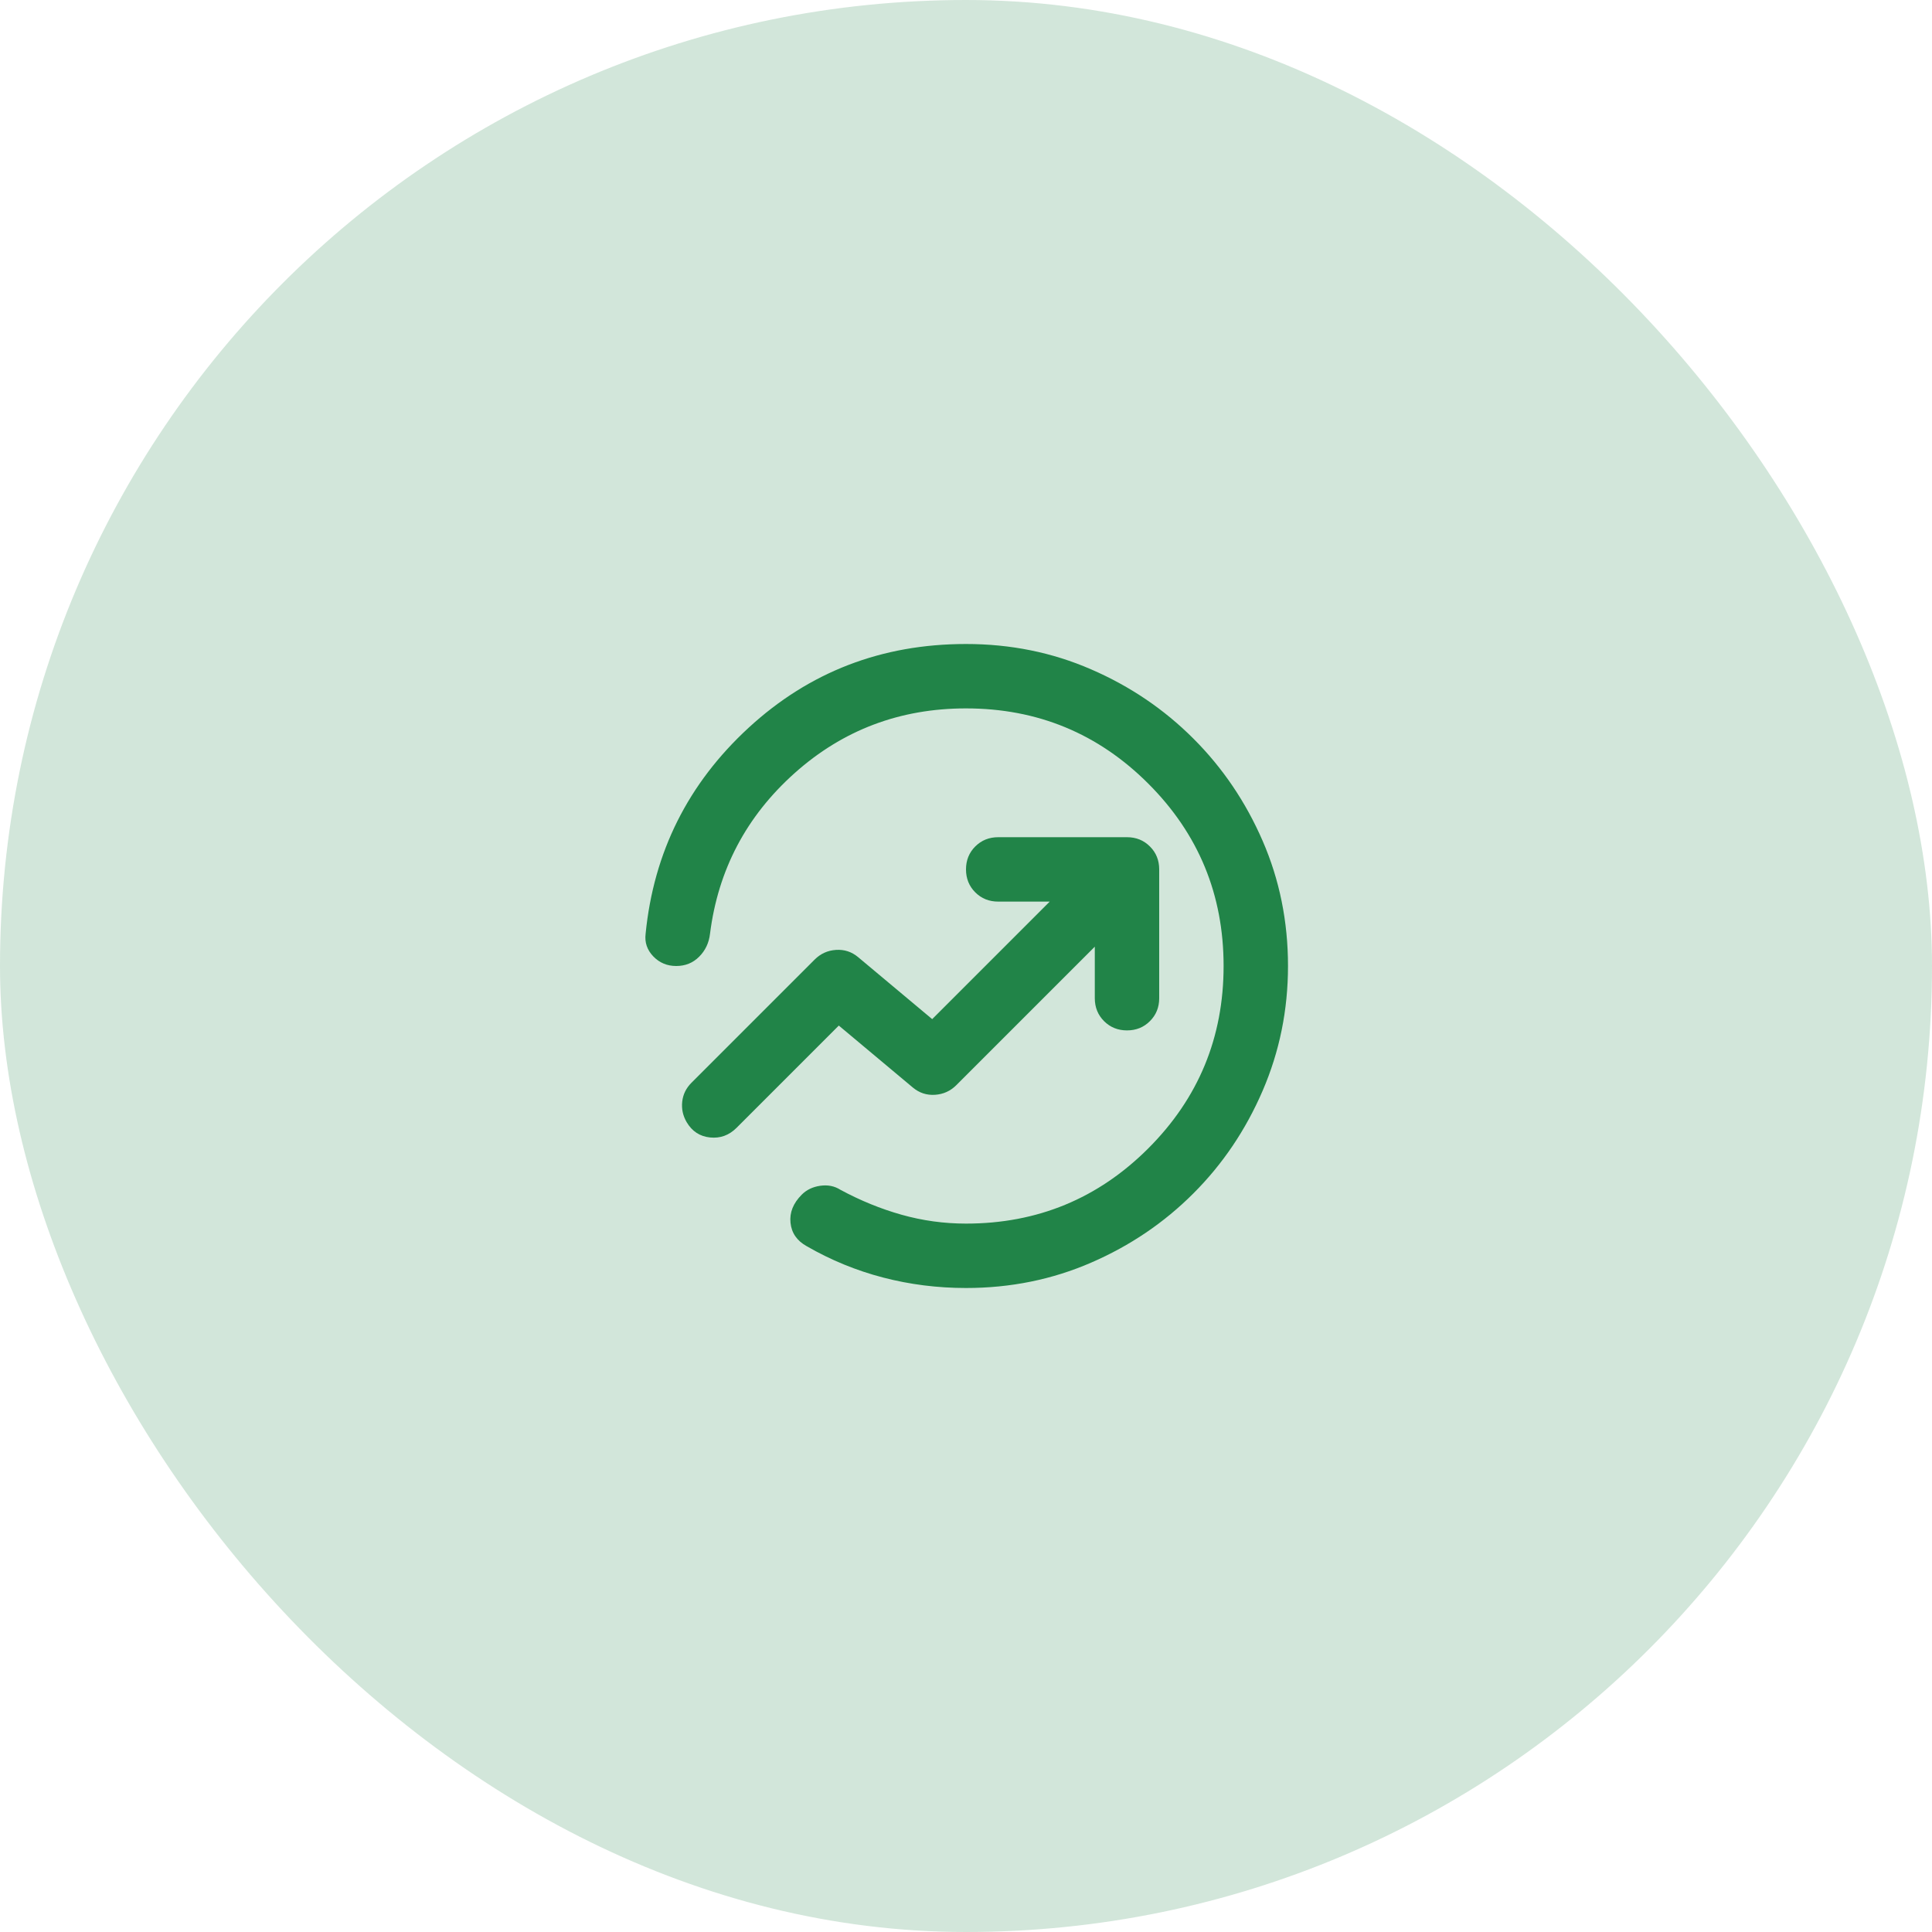 <svg width="60" height="60" viewBox="0 0 60 60" fill="none" xmlns="http://www.w3.org/2000/svg">
<rect width="60" height="60" rx="30" fill="#218448" fill-opacity="0.2"/>
<path d="M20.05 29C20.3 26.467 21.367 24.333 23.25 22.6C25.133 20.867 27.383 20 30 20C31.383 20 32.679 20.262 33.887 20.788C35.096 21.312 36.154 22.029 37.062 22.938C37.971 23.846 38.687 24.904 39.212 26.113C39.737 27.321 40 28.617 40 30C40 31.367 39.737 32.658 39.212 33.875C38.687 35.092 37.971 36.154 37.062 37.062C36.154 37.971 35.096 38.688 33.887 39.212C32.679 39.737 31.383 40 30 40C29.117 40 28.258 39.892 27.425 39.675C26.592 39.458 25.8 39.133 25.05 38.7C24.75 38.533 24.583 38.292 24.55 37.975C24.517 37.658 24.633 37.367 24.9 37.1C25.05 36.95 25.242 36.858 25.475 36.825C25.708 36.792 25.917 36.833 26.1 36.95C26.717 37.283 27.35 37.542 28 37.725C28.65 37.908 29.317 38 30 38C32.217 38 34.104 37.221 35.662 35.663C37.221 34.104 38 32.217 38 30C38 27.783 37.221 25.896 35.662 24.337C34.104 22.779 32.217 22 30 22C27.95 22 26.175 22.671 24.675 24.012C23.175 25.354 22.3 27.017 22.05 29C22.017 29.283 21.904 29.521 21.712 29.712C21.521 29.904 21.283 30 21 30C20.717 30 20.479 29.9 20.287 29.7C20.096 29.5 20.017 29.267 20.05 29ZM34 29.4V31C34 31.283 34.096 31.521 34.287 31.712C34.479 31.904 34.717 32 35 32C35.283 32 35.521 31.904 35.712 31.712C35.904 31.521 36 31.283 36 31V27C36 26.717 35.904 26.479 35.712 26.288C35.521 26.096 35.283 26 35 26H31C30.717 26 30.479 26.096 30.287 26.288C30.096 26.479 30 26.717 30 27C30 27.283 30.096 27.521 30.287 27.712C30.479 27.904 30.717 28 31 28H32.6L28.95 31.65L26.65 29.725C26.45 29.558 26.221 29.483 25.962 29.5C25.704 29.517 25.483 29.617 25.3 29.8L21.475 33.625C21.308 33.792 21.212 33.987 21.187 34.212C21.162 34.438 21.208 34.65 21.325 34.85C21.492 35.133 21.733 35.292 22.05 35.325C22.367 35.358 22.642 35.258 22.875 35.025L26.05 31.85L28.35 33.775C28.55 33.942 28.779 34.017 29.037 34C29.296 33.983 29.517 33.883 29.7 33.7L34 29.4Z" fill="#218448"/>
</svg>
